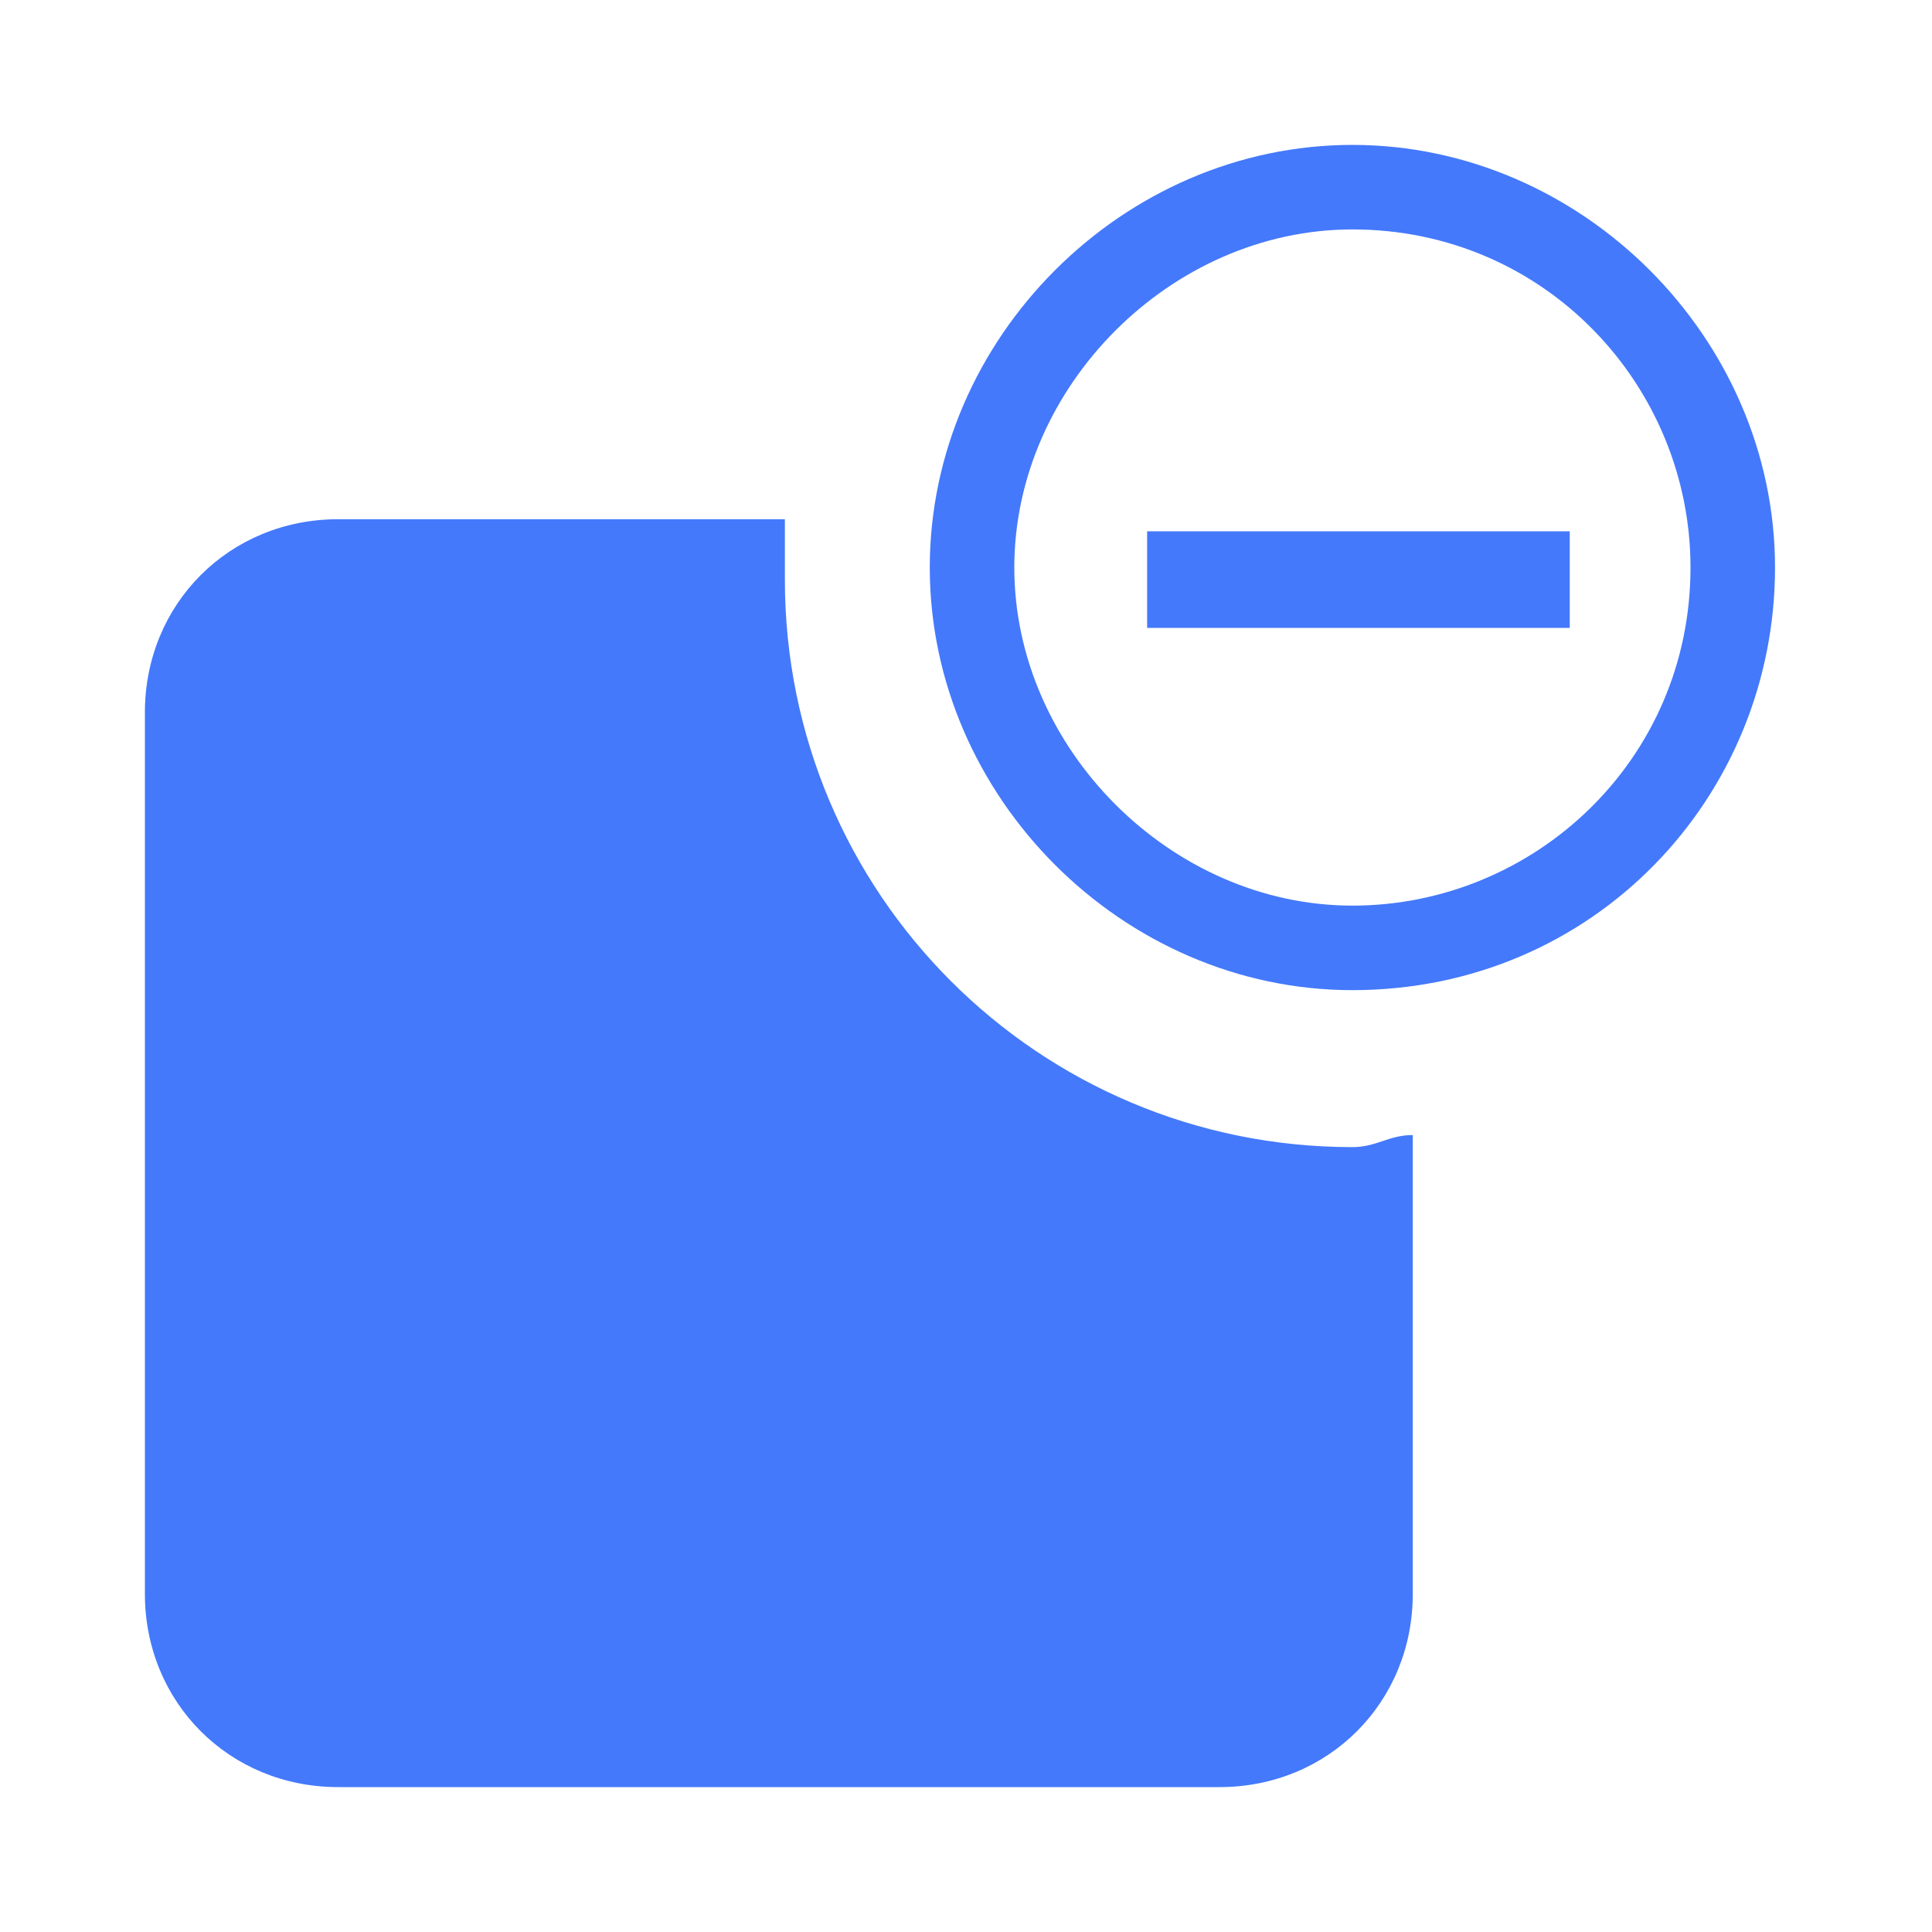 <?xml version="1.0" encoding="utf-8"?>
<!-- Generator: Adobe Illustrator 25.0.0, SVG Export Plug-In . SVG Version: 6.00 Build 0)  -->
<svg version="1.1" id="图层_1" xmlns="http://www.w3.org/2000/svg" xmlns:xlink="http://www.w3.org/1999/xlink" x="0px" y="0px"
	 viewBox="0 0 16 16" enable-background="new 0 0 16 16" xml:space="preserve">
<g id="add_x5F_modifer_2_">
	<g>
		<path fill="#4479FB" d="M11.2,8.2c-1.9,0-3.5-1.6-3.5-3.5s1.6-3.5,3.5-3.5s3.5,1.6,3.5,3.5S13.2,8.2,11.2,8.2z M11.2,1.9
			c-1.5,0-2.8,1.3-2.8,2.8s1.3,2.8,2.8,2.8S14,6.3,14,4.7C14,3.2,12.8,1.9,11.2,1.9z"/>
		<rect x="9.5" y="4.4" fill="#4479FB" width="3.5" height="0.8"/>
	</g>
	<path fill="#4479FB" d="M11.2,9.5c-2.6,0-4.7-2.1-4.7-4.7c0-0.2,0-0.3,0-0.5H2.8C1.9,4.3,1.2,5,1.2,5.9v7.3c0,0.9,0.7,1.6,1.6,1.6
		h7.3c0.9,0,1.6-0.7,1.6-1.6V9.4C11.5,9.4,11.4,9.5,11.2,9.5z"/>
</g>
<g>
</g>
<g>
</g>
<g>
</g>
<g>
</g>
<g>
</g>
<g>
</g>
</svg>

